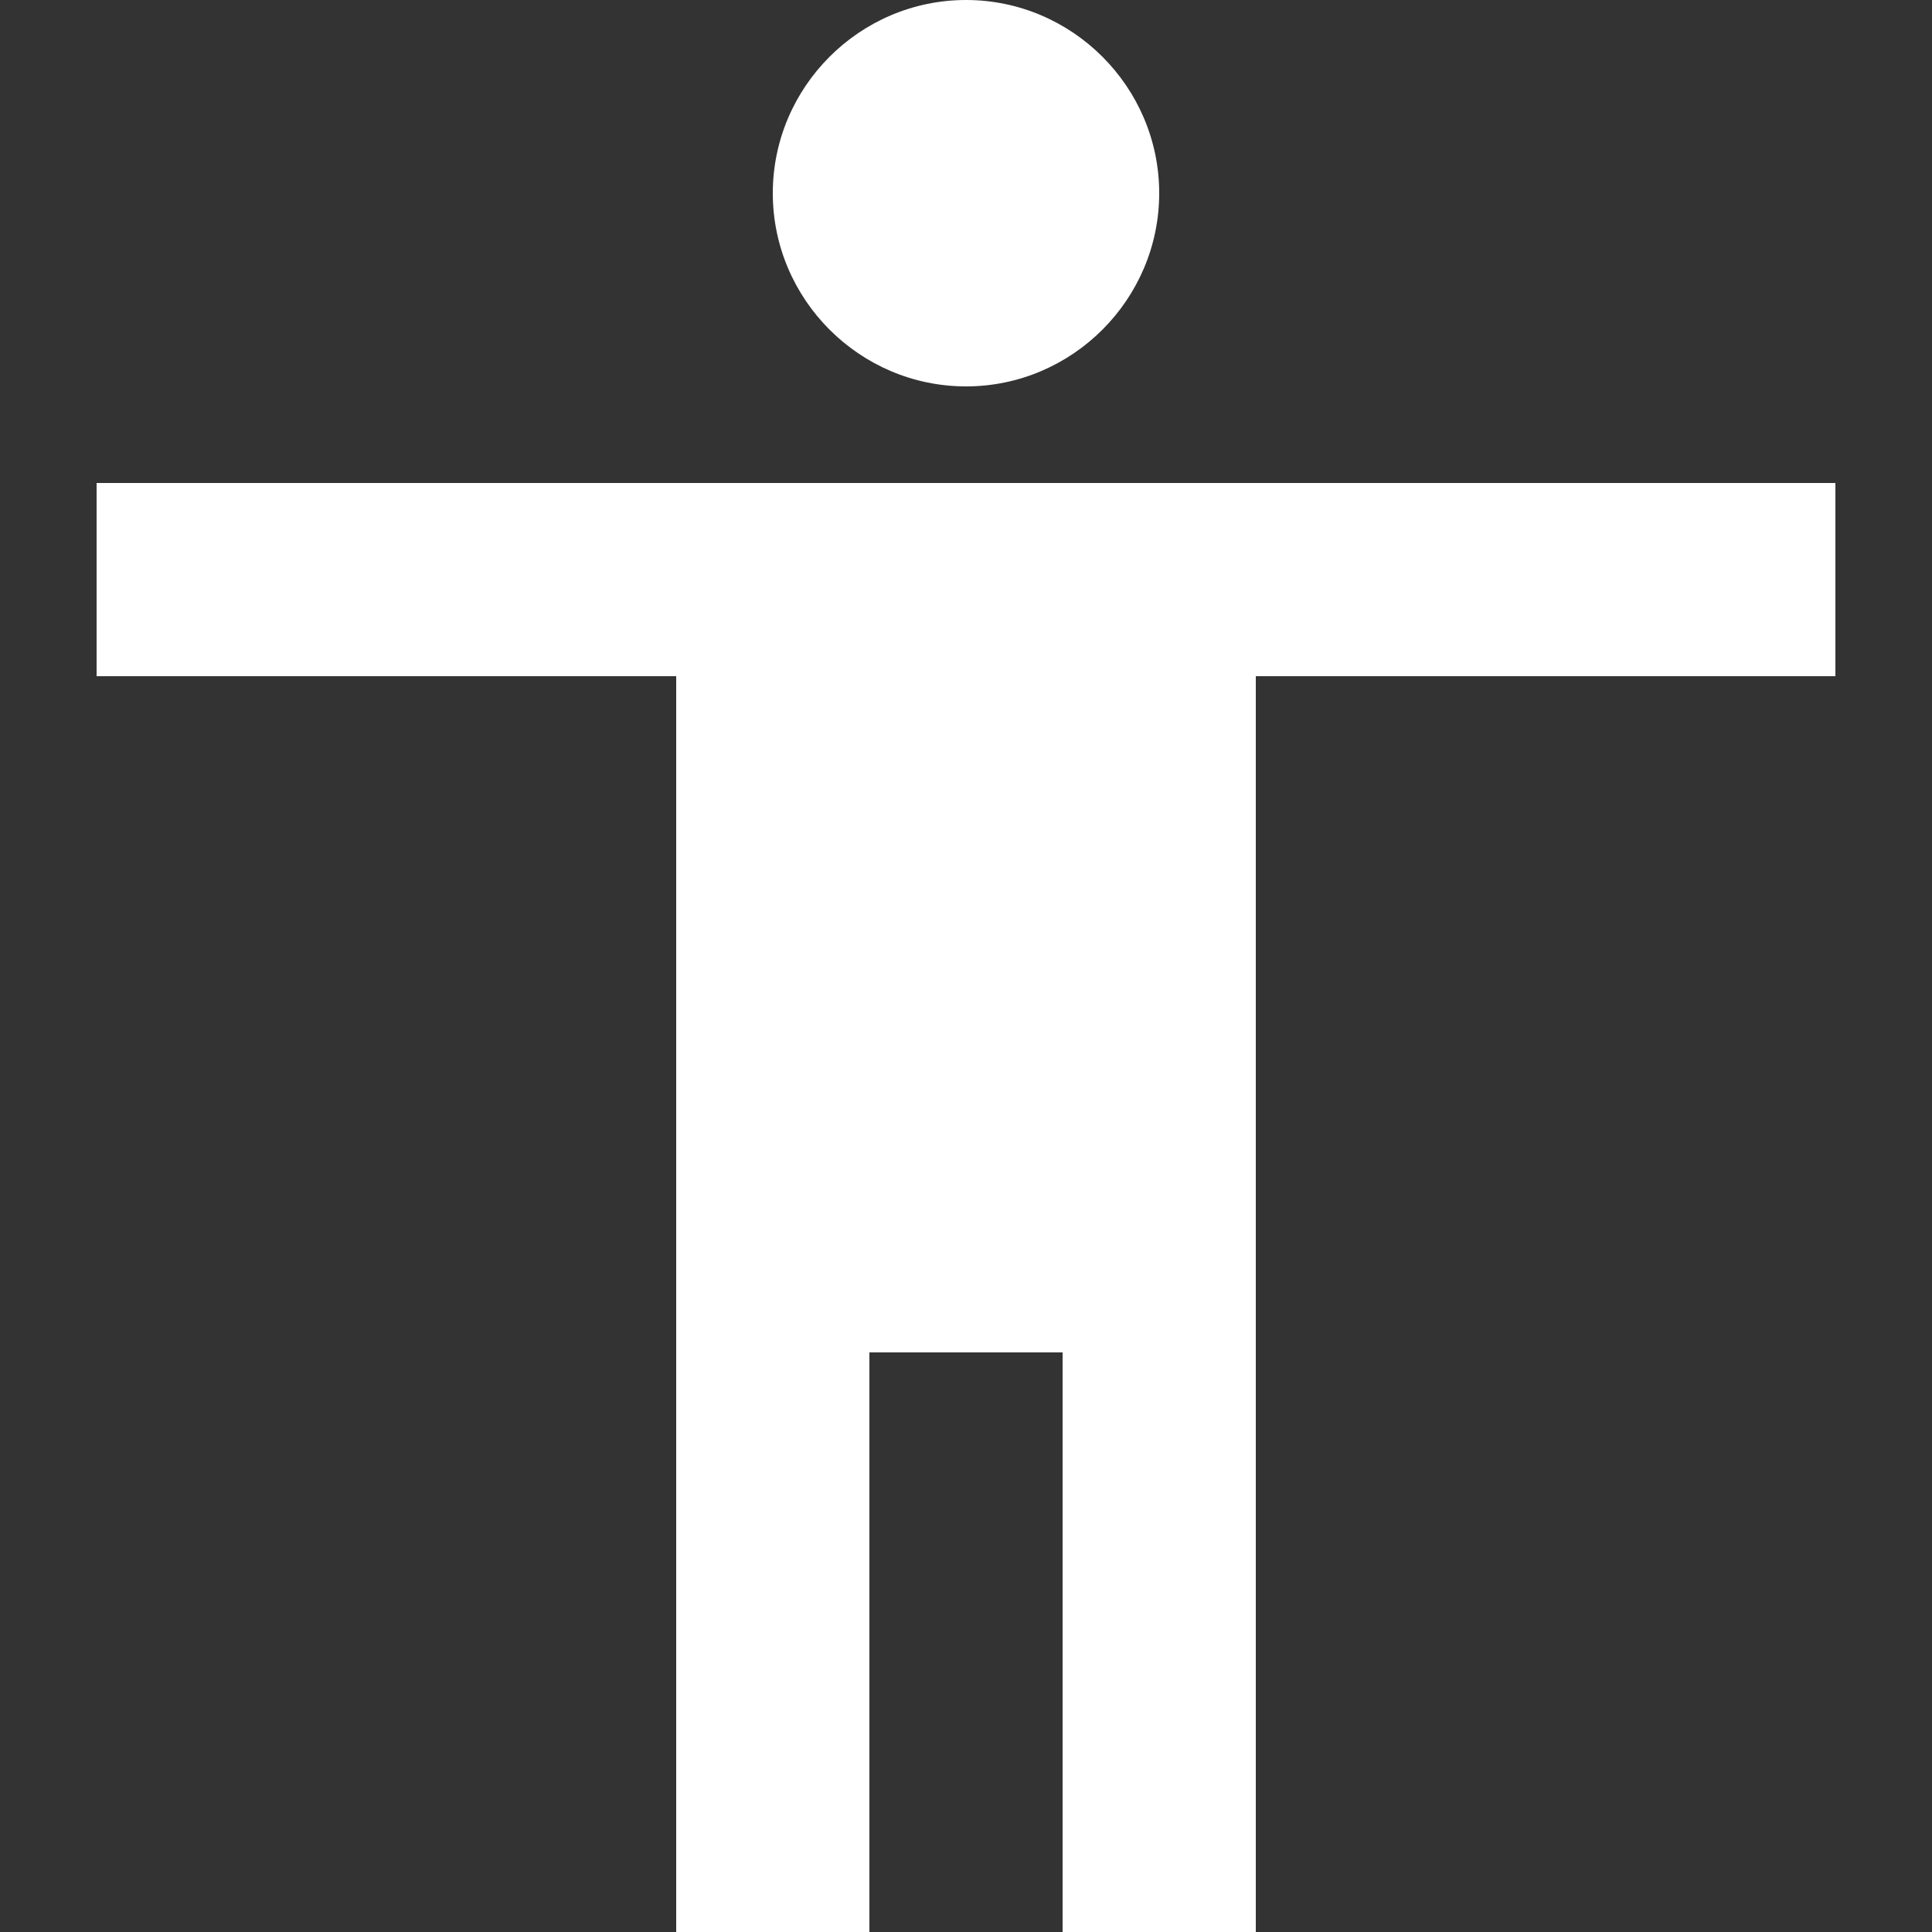 <svg fill="#FFF" version="1.1" class="Capa_1" xmlns="http://www.w3.org/2000/svg" xmlns:xlink="http://www.w3.org/1999/xlink" x="0px" y="0px" viewBox="0 0 510 510" style="enable-background:new 0 0 510 510;" xml:space="preserve">
<rect x="0" y="0" width="510" height="510" fill="#333333" stroke="none"/>
<g>
	<g id="accessibility">
		<path d="M255,0c28.05,0,51,22.95,51,51s-22.95,51-51,51s-51-22.95-51-51S226.95,0,255,0z M484.5,178.5h-153V510h-51V357h-51v153
			h-51V178.5h-153v-51h459V178.5z"/>
	</g>
</g>
</svg>

